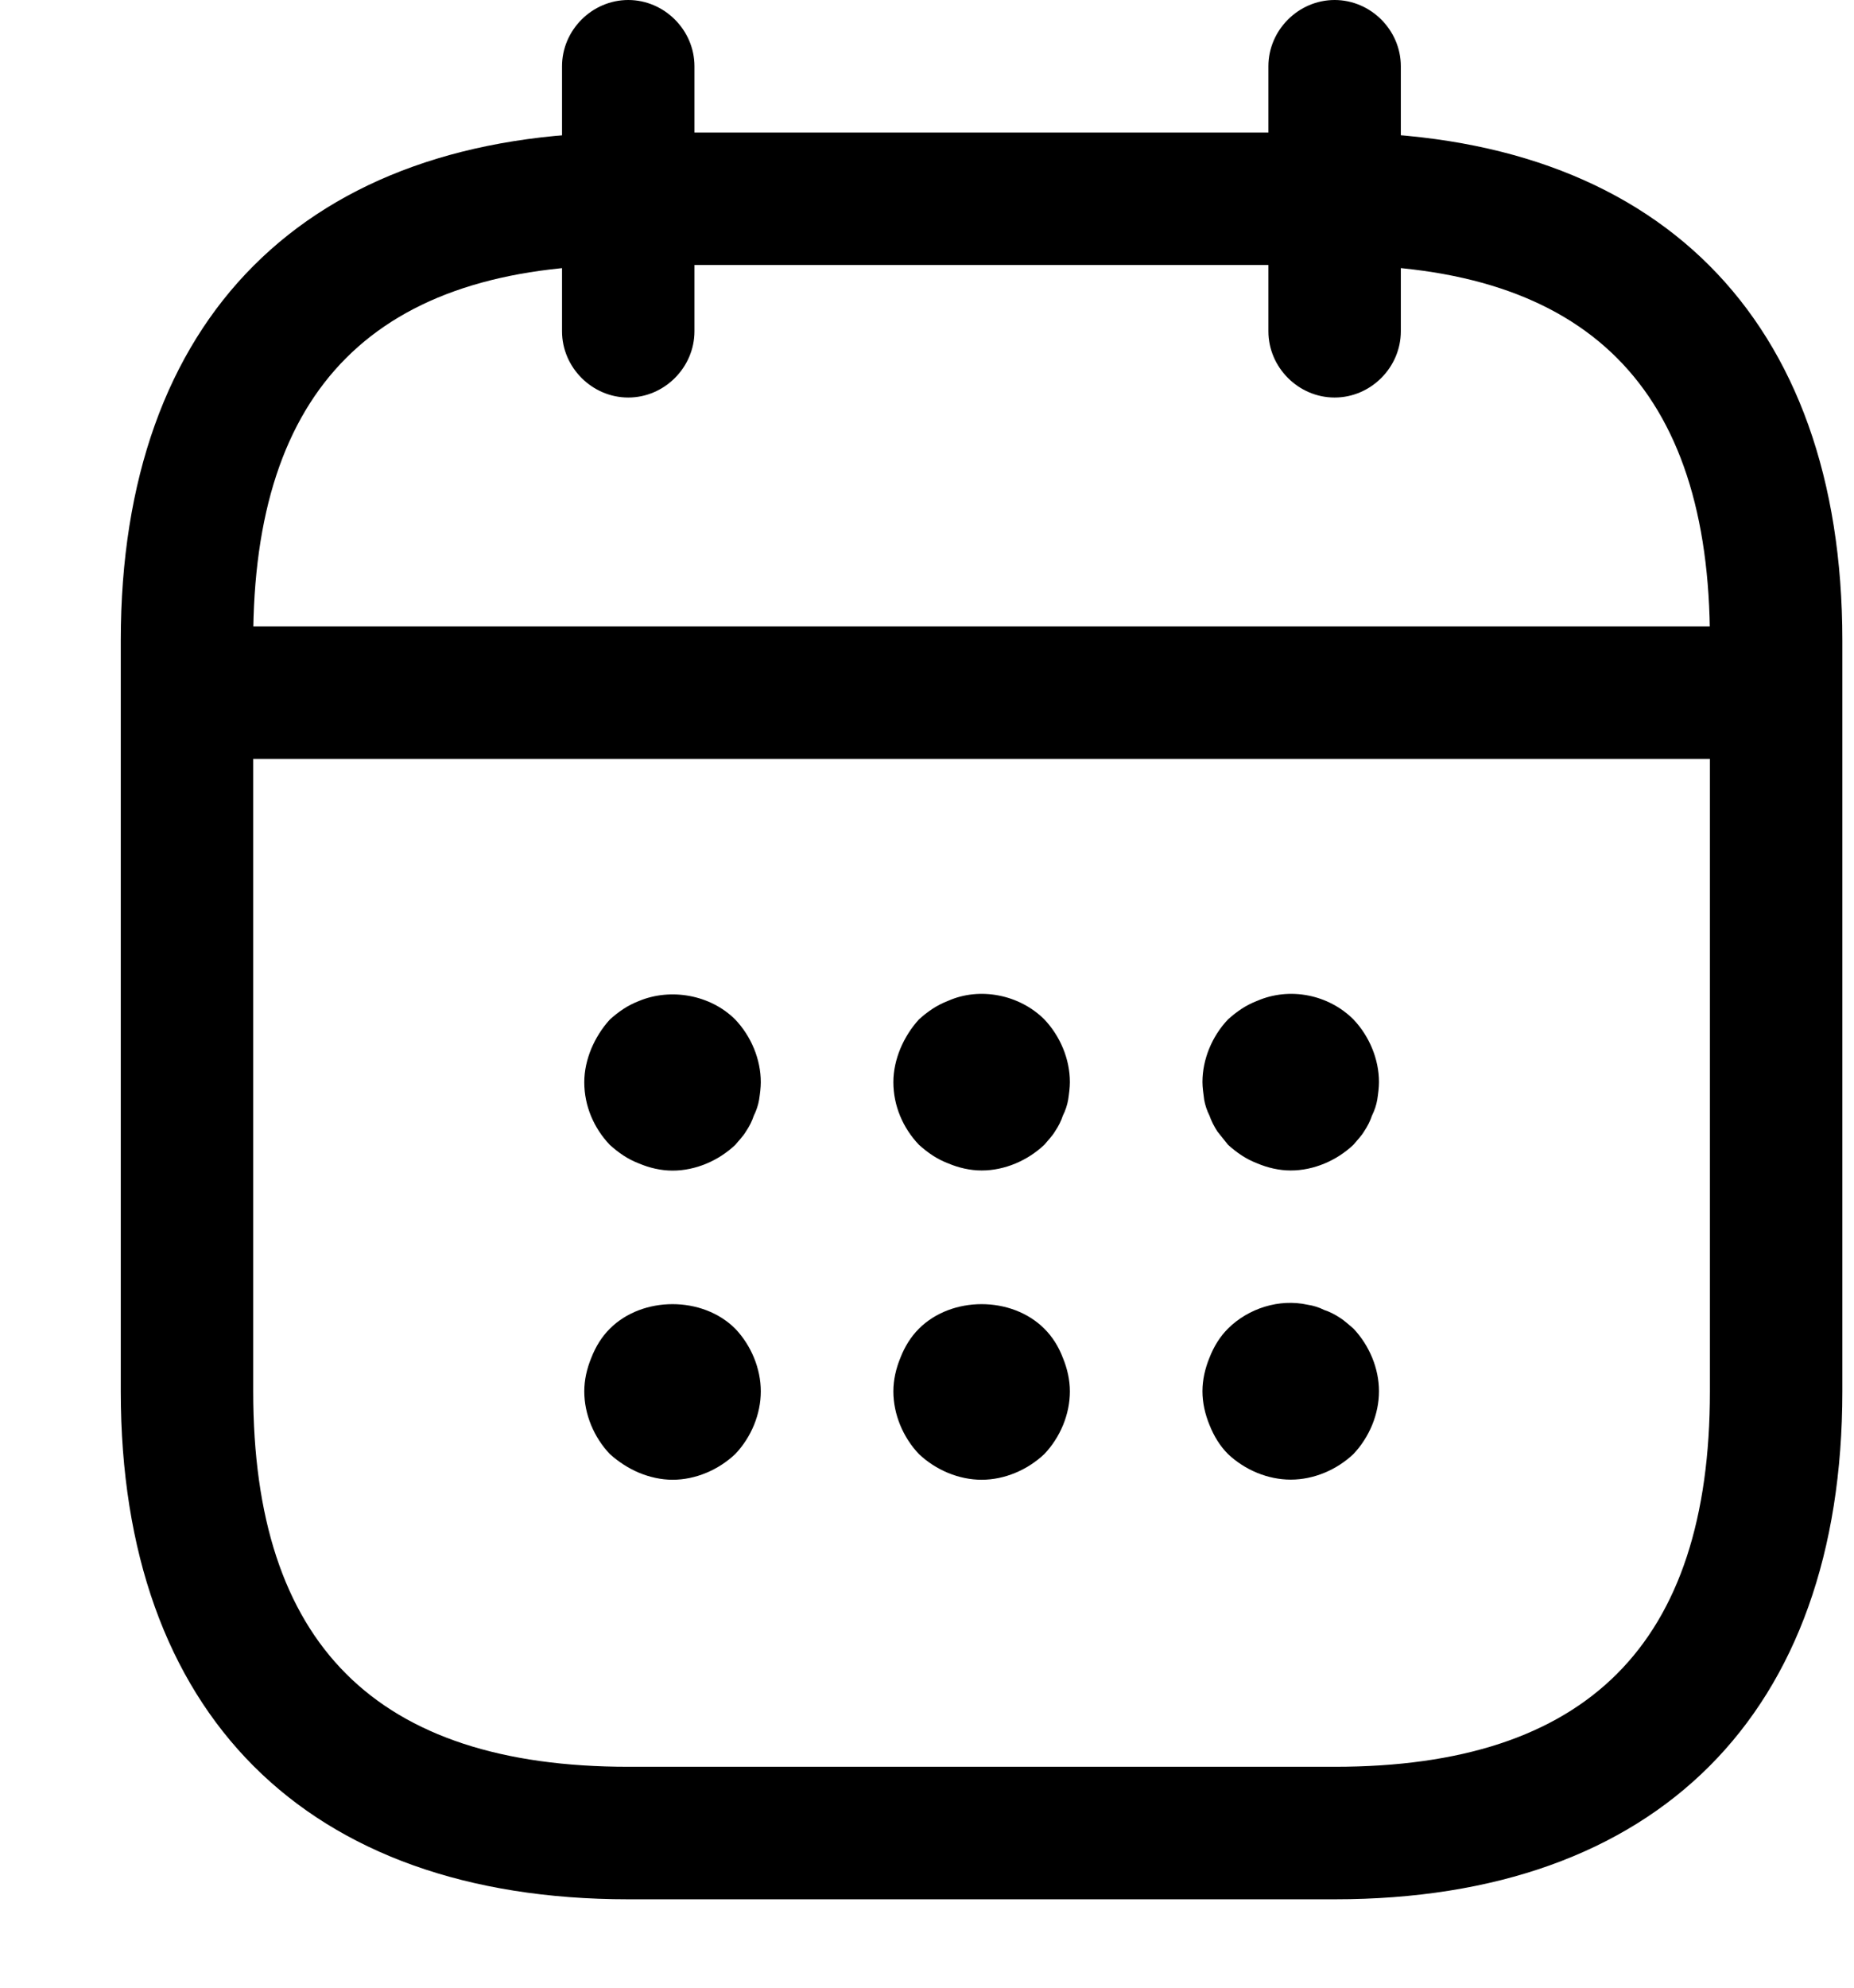 <svg width="14" height="15" viewBox="0 0 14 15" fill="none" xmlns="http://www.w3.org/2000/svg">
<path d="M4.744 3C4.471 3 4.244 2.773 4.244 2.5V0.5C4.244 0.227 4.471 0 4.744 0C5.017 0 5.244 0.227 5.244 0.5V2.5C5.244 2.773 5.017 3 4.744 3Z" fill="black"/>
<path d="M10.078 3C9.805 3 9.578 2.773 9.578 2.5V0.5C9.578 0.227 9.805 0 10.078 0C10.351 0 10.578 0.227 10.578 0.5V2.5C10.578 2.773 10.351 3 10.078 3Z" fill="black"/>
<path d="M5.079 8.834C4.992 8.834 4.905 8.814 4.825 8.78C4.739 8.747 4.672 8.7 4.605 8.64C4.485 8.514 4.412 8.347 4.412 8.167C4.412 8.08 4.432 7.994 4.465 7.914C4.499 7.834 4.545 7.76 4.605 7.694C4.672 7.634 4.739 7.587 4.825 7.554C5.065 7.454 5.365 7.507 5.552 7.694C5.672 7.82 5.745 7.994 5.745 8.167C5.745 8.207 5.739 8.254 5.732 8.3C5.725 8.34 5.712 8.38 5.692 8.42C5.679 8.46 5.659 8.5 5.632 8.54C5.612 8.574 5.579 8.607 5.552 8.64C5.425 8.76 5.252 8.834 5.079 8.834Z" fill="black"/>
<path d="M7.413 8.833C7.326 8.833 7.239 8.813 7.159 8.779C7.073 8.746 7.006 8.699 6.939 8.639C6.819 8.513 6.746 8.346 6.746 8.166C6.746 8.079 6.766 7.993 6.799 7.913C6.833 7.833 6.879 7.759 6.939 7.693C7.006 7.633 7.073 7.586 7.159 7.553C7.399 7.446 7.699 7.506 7.886 7.693C8.006 7.819 8.079 7.993 8.079 8.166C8.079 8.206 8.073 8.253 8.066 8.299C8.059 8.339 8.046 8.379 8.026 8.419C8.013 8.459 7.993 8.499 7.966 8.539C7.946 8.573 7.913 8.606 7.886 8.639C7.759 8.759 7.586 8.833 7.413 8.833Z" fill="black"/>
<path d="M9.747 8.833C9.66 8.833 9.573 8.813 9.493 8.779C9.407 8.746 9.34 8.699 9.273 8.639C9.247 8.606 9.22 8.573 9.193 8.539C9.167 8.499 9.147 8.459 9.133 8.419C9.113 8.379 9.1 8.339 9.093 8.299C9.087 8.253 9.08 8.206 9.08 8.166C9.08 7.993 9.153 7.819 9.273 7.693C9.34 7.633 9.407 7.586 9.493 7.553C9.74 7.446 10.033 7.506 10.22 7.693C10.34 7.819 10.413 7.993 10.413 8.166C10.413 8.206 10.407 8.253 10.4 8.299C10.393 8.339 10.38 8.379 10.36 8.419C10.347 8.459 10.327 8.499 10.3 8.539C10.28 8.573 10.247 8.606 10.22 8.639C10.093 8.759 9.92 8.833 9.747 8.833Z" fill="black"/>
<path d="M5.079 11.167C4.992 11.167 4.905 11.147 4.825 11.114C4.745 11.08 4.672 11.033 4.605 10.973C4.485 10.847 4.412 10.673 4.412 10.5C4.412 10.413 4.432 10.327 4.465 10.247C4.499 10.16 4.545 10.087 4.605 10.027C4.852 9.78 5.305 9.78 5.552 10.027C5.672 10.153 5.745 10.327 5.745 10.5C5.745 10.673 5.672 10.847 5.552 10.973C5.425 11.093 5.252 11.167 5.079 11.167Z" fill="black"/>
<path d="M7.413 11.167C7.239 11.167 7.066 11.093 6.939 10.973C6.819 10.847 6.746 10.673 6.746 10.5C6.746 10.413 6.766 10.327 6.799 10.247C6.833 10.16 6.879 10.087 6.939 10.027C7.186 9.78 7.639 9.78 7.886 10.027C7.946 10.087 7.993 10.16 8.026 10.247C8.059 10.327 8.079 10.413 8.079 10.5C8.079 10.673 8.006 10.847 7.886 10.973C7.759 11.093 7.586 11.167 7.413 11.167Z" fill="black"/>
<path d="M9.747 11.166C9.573 11.166 9.4 11.093 9.273 10.973C9.213 10.913 9.167 10.839 9.133 10.753C9.1 10.673 9.08 10.586 9.08 10.499C9.08 10.413 9.1 10.326 9.133 10.246C9.167 10.159 9.213 10.086 9.273 10.026C9.427 9.873 9.66 9.799 9.873 9.846C9.92 9.853 9.96 9.866 10 9.886C10.04 9.899 10.08 9.919 10.12 9.946C10.153 9.966 10.187 9.999 10.22 10.026C10.34 10.153 10.413 10.326 10.413 10.499C10.413 10.673 10.34 10.846 10.22 10.973C10.093 11.093 9.92 11.166 9.747 11.166Z" fill="black"/>
<path d="M13.078 5.727H1.744C1.471 5.727 1.244 5.5 1.244 5.227C1.244 4.953 1.471 4.727 1.744 4.727H13.078C13.351 4.727 13.578 4.953 13.578 5.227C13.578 5.5 13.351 5.727 13.078 5.727Z" fill="black"/>
<path d="M10.079 14.333H4.745C2.312 14.333 0.912 12.933 0.912 10.5V4.833C0.912 2.4 2.312 1 4.745 1H10.079C12.512 1 13.912 2.4 13.912 4.833V10.5C13.912 12.933 12.512 14.333 10.079 14.333ZM4.745 2C2.839 2 1.912 2.927 1.912 4.833V10.5C1.912 12.407 2.839 13.333 4.745 13.333H10.079C11.985 13.333 12.912 12.407 12.912 10.5V4.833C12.912 2.927 11.985 2 10.079 2H4.745Z" fill="black"/>
</svg>
